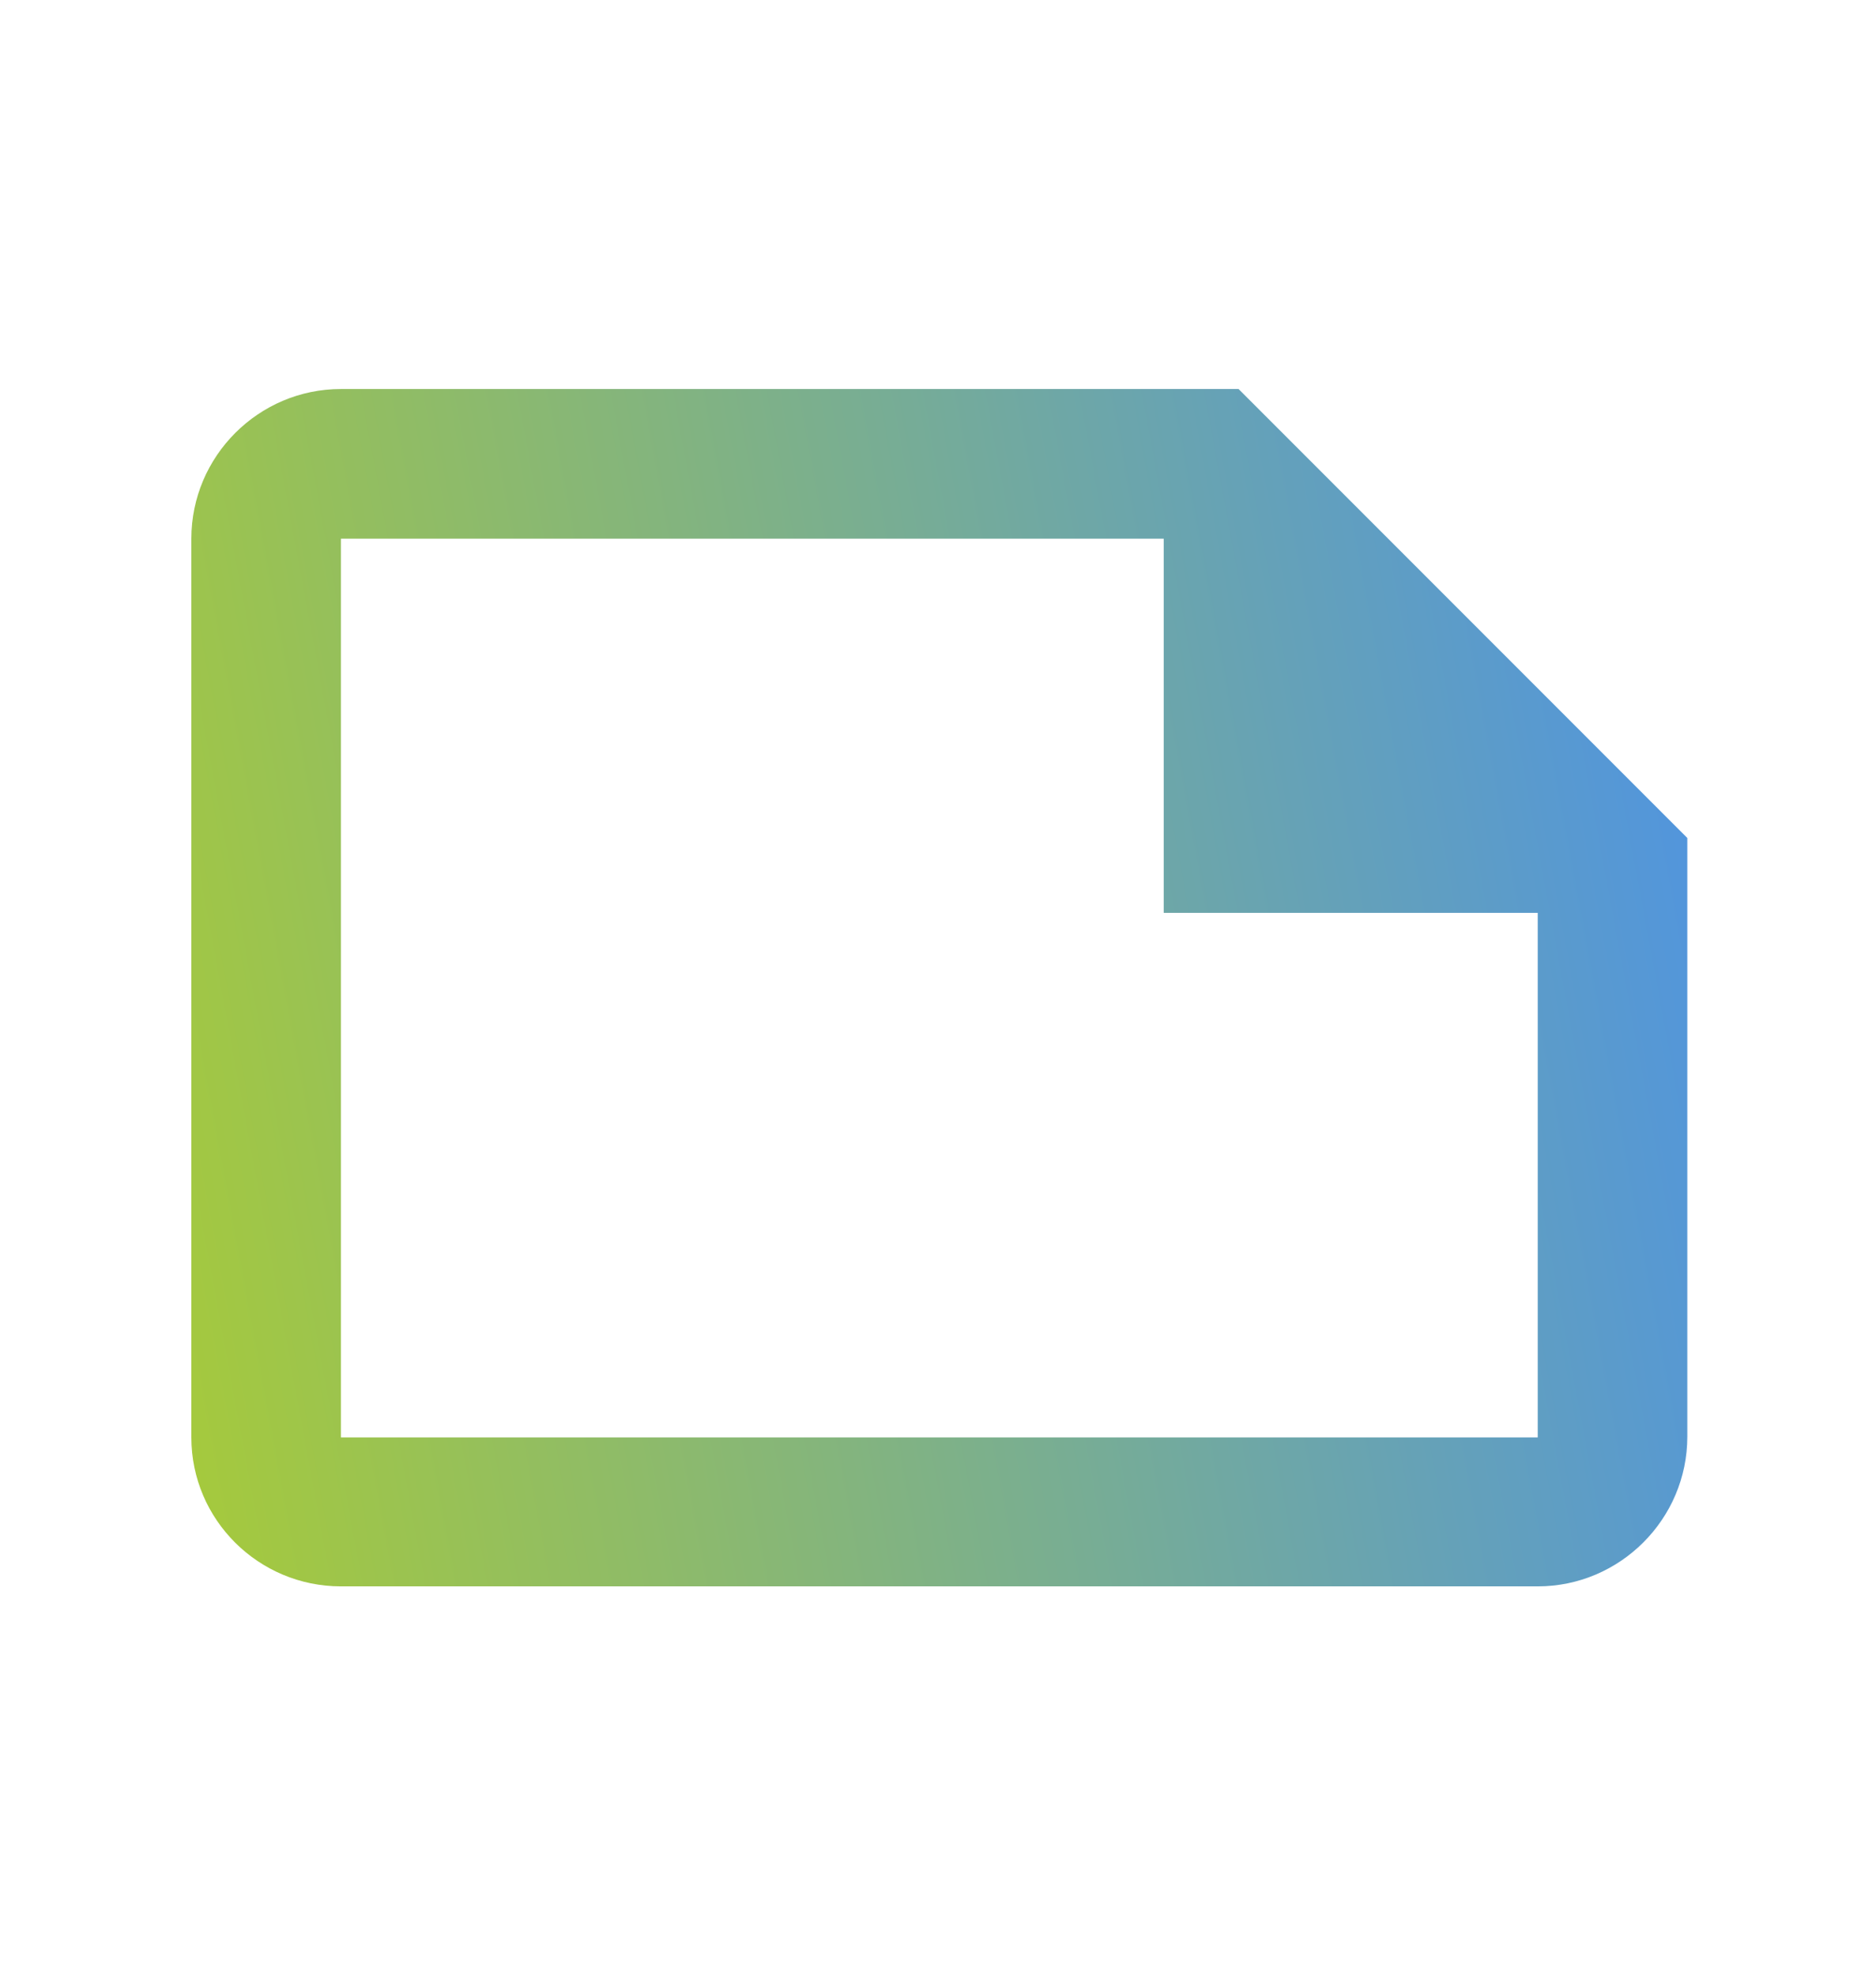<svg width="19" height="20" viewBox="0 0 19 20" fill="none" xmlns="http://www.w3.org/2000/svg">
<path d="M12.544 3.938H3.453C2.619 3.938 1.938 4.619 1.938 5.453V14.551C1.938 15.384 2.619 16.059 3.453 16.059H15.574C16.407 16.059 17.089 15.377 17.089 14.544V8.483L12.544 3.938ZM3.453 14.551V5.453H11.786V9.241H15.574V14.551H3.453Z" fill="url(#paint0_linear_712_104)"/>
<defs>
<linearGradient id="paint0_linear_712_104" x1="1.938" y1="16.059" x2="18.755" y2="12.949" gradientUnits="userSpaceOnUse">
<stop stop-color="#A6CA3B"/>
<stop offset="1" stop-color="#4E93E4"/>
</linearGradient>
</defs>
</svg>
